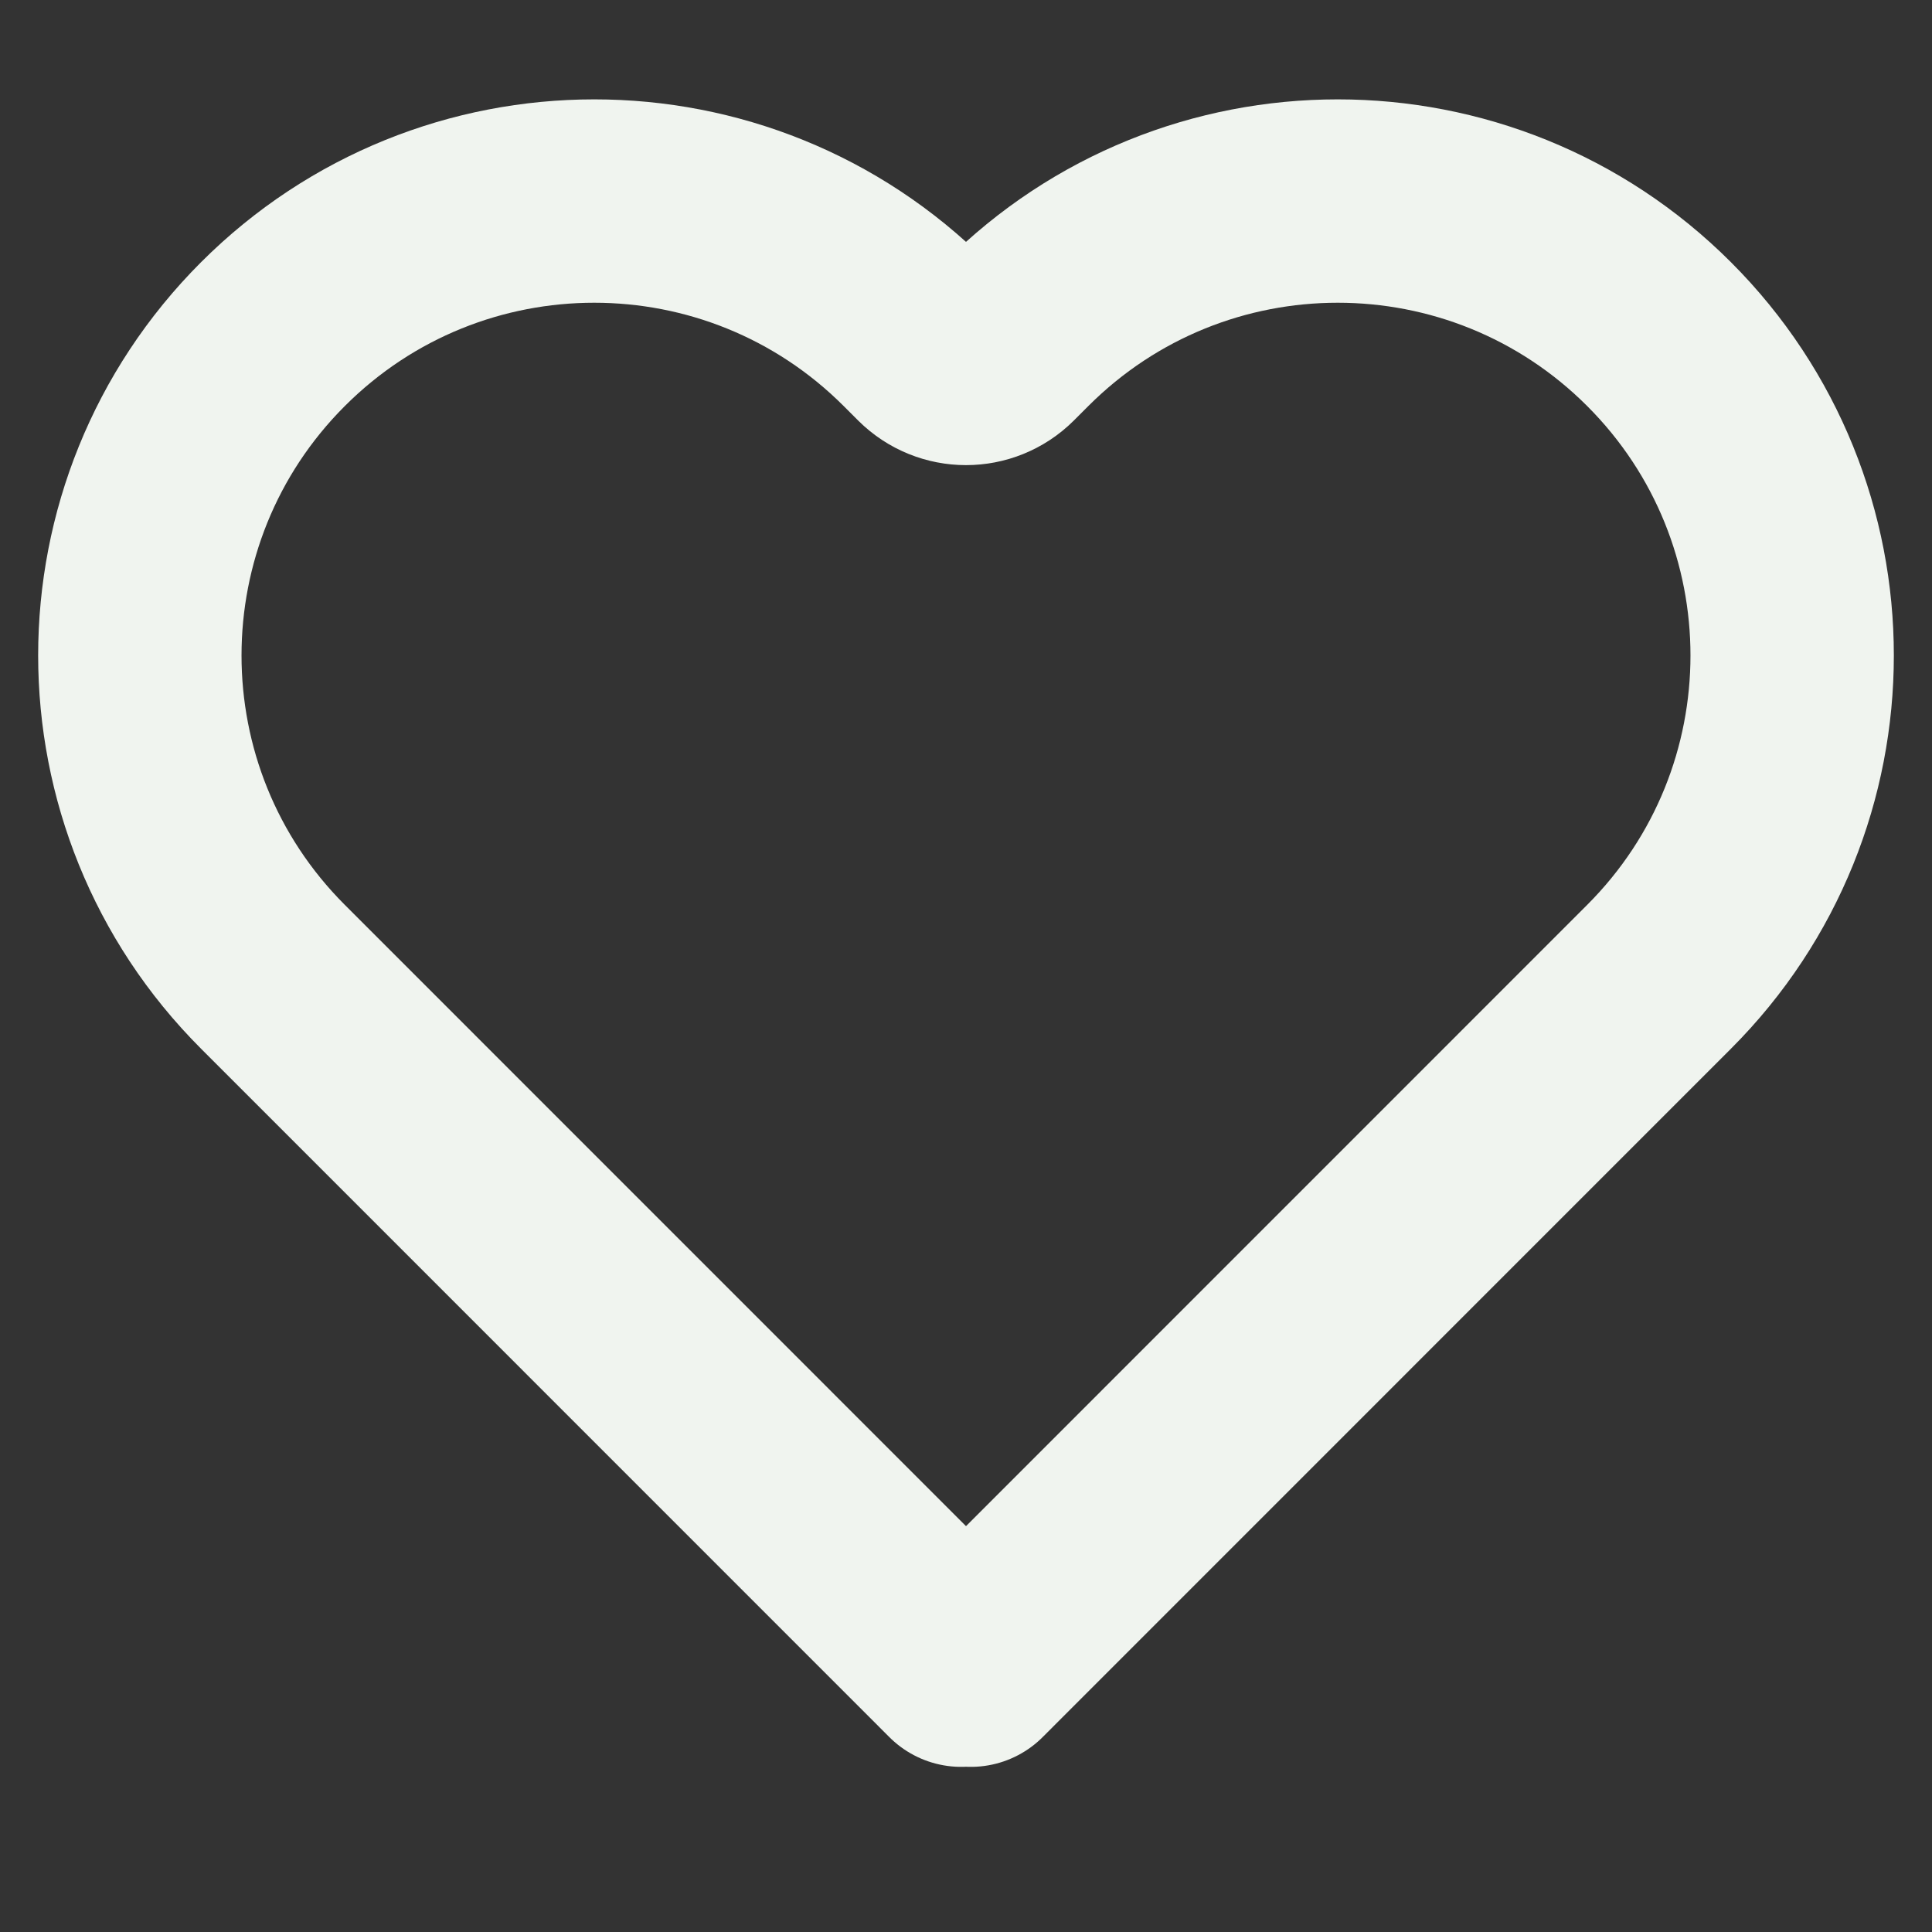 <svg width="19" height="19" viewBox="0 0 19 19" fill="none" xmlns="http://www.w3.org/2000/svg">
<rect x="0" y="0" width="19" height="19" fill="#333333" stroke="none"/>
<path d="M2.684 3.286C0.939 5.031 0.939 7.861 2.684 9.606L9.453 16.376L9.5 16.329L9.547 16.376L16.316 9.606C18.061 7.861 18.061 5.031 16.316 3.286C14.571 1.541 11.741 1.541 9.996 3.286L9.854 3.428C9.658 3.623 9.342 3.623 9.146 3.428L9.004 3.286C7.259 1.541 4.429 1.541 2.684 3.286Z" stroke="#F0F4EF" stroke-width="2" stroke-linecap="round" stroke-linejoin="round"/>
</svg>
